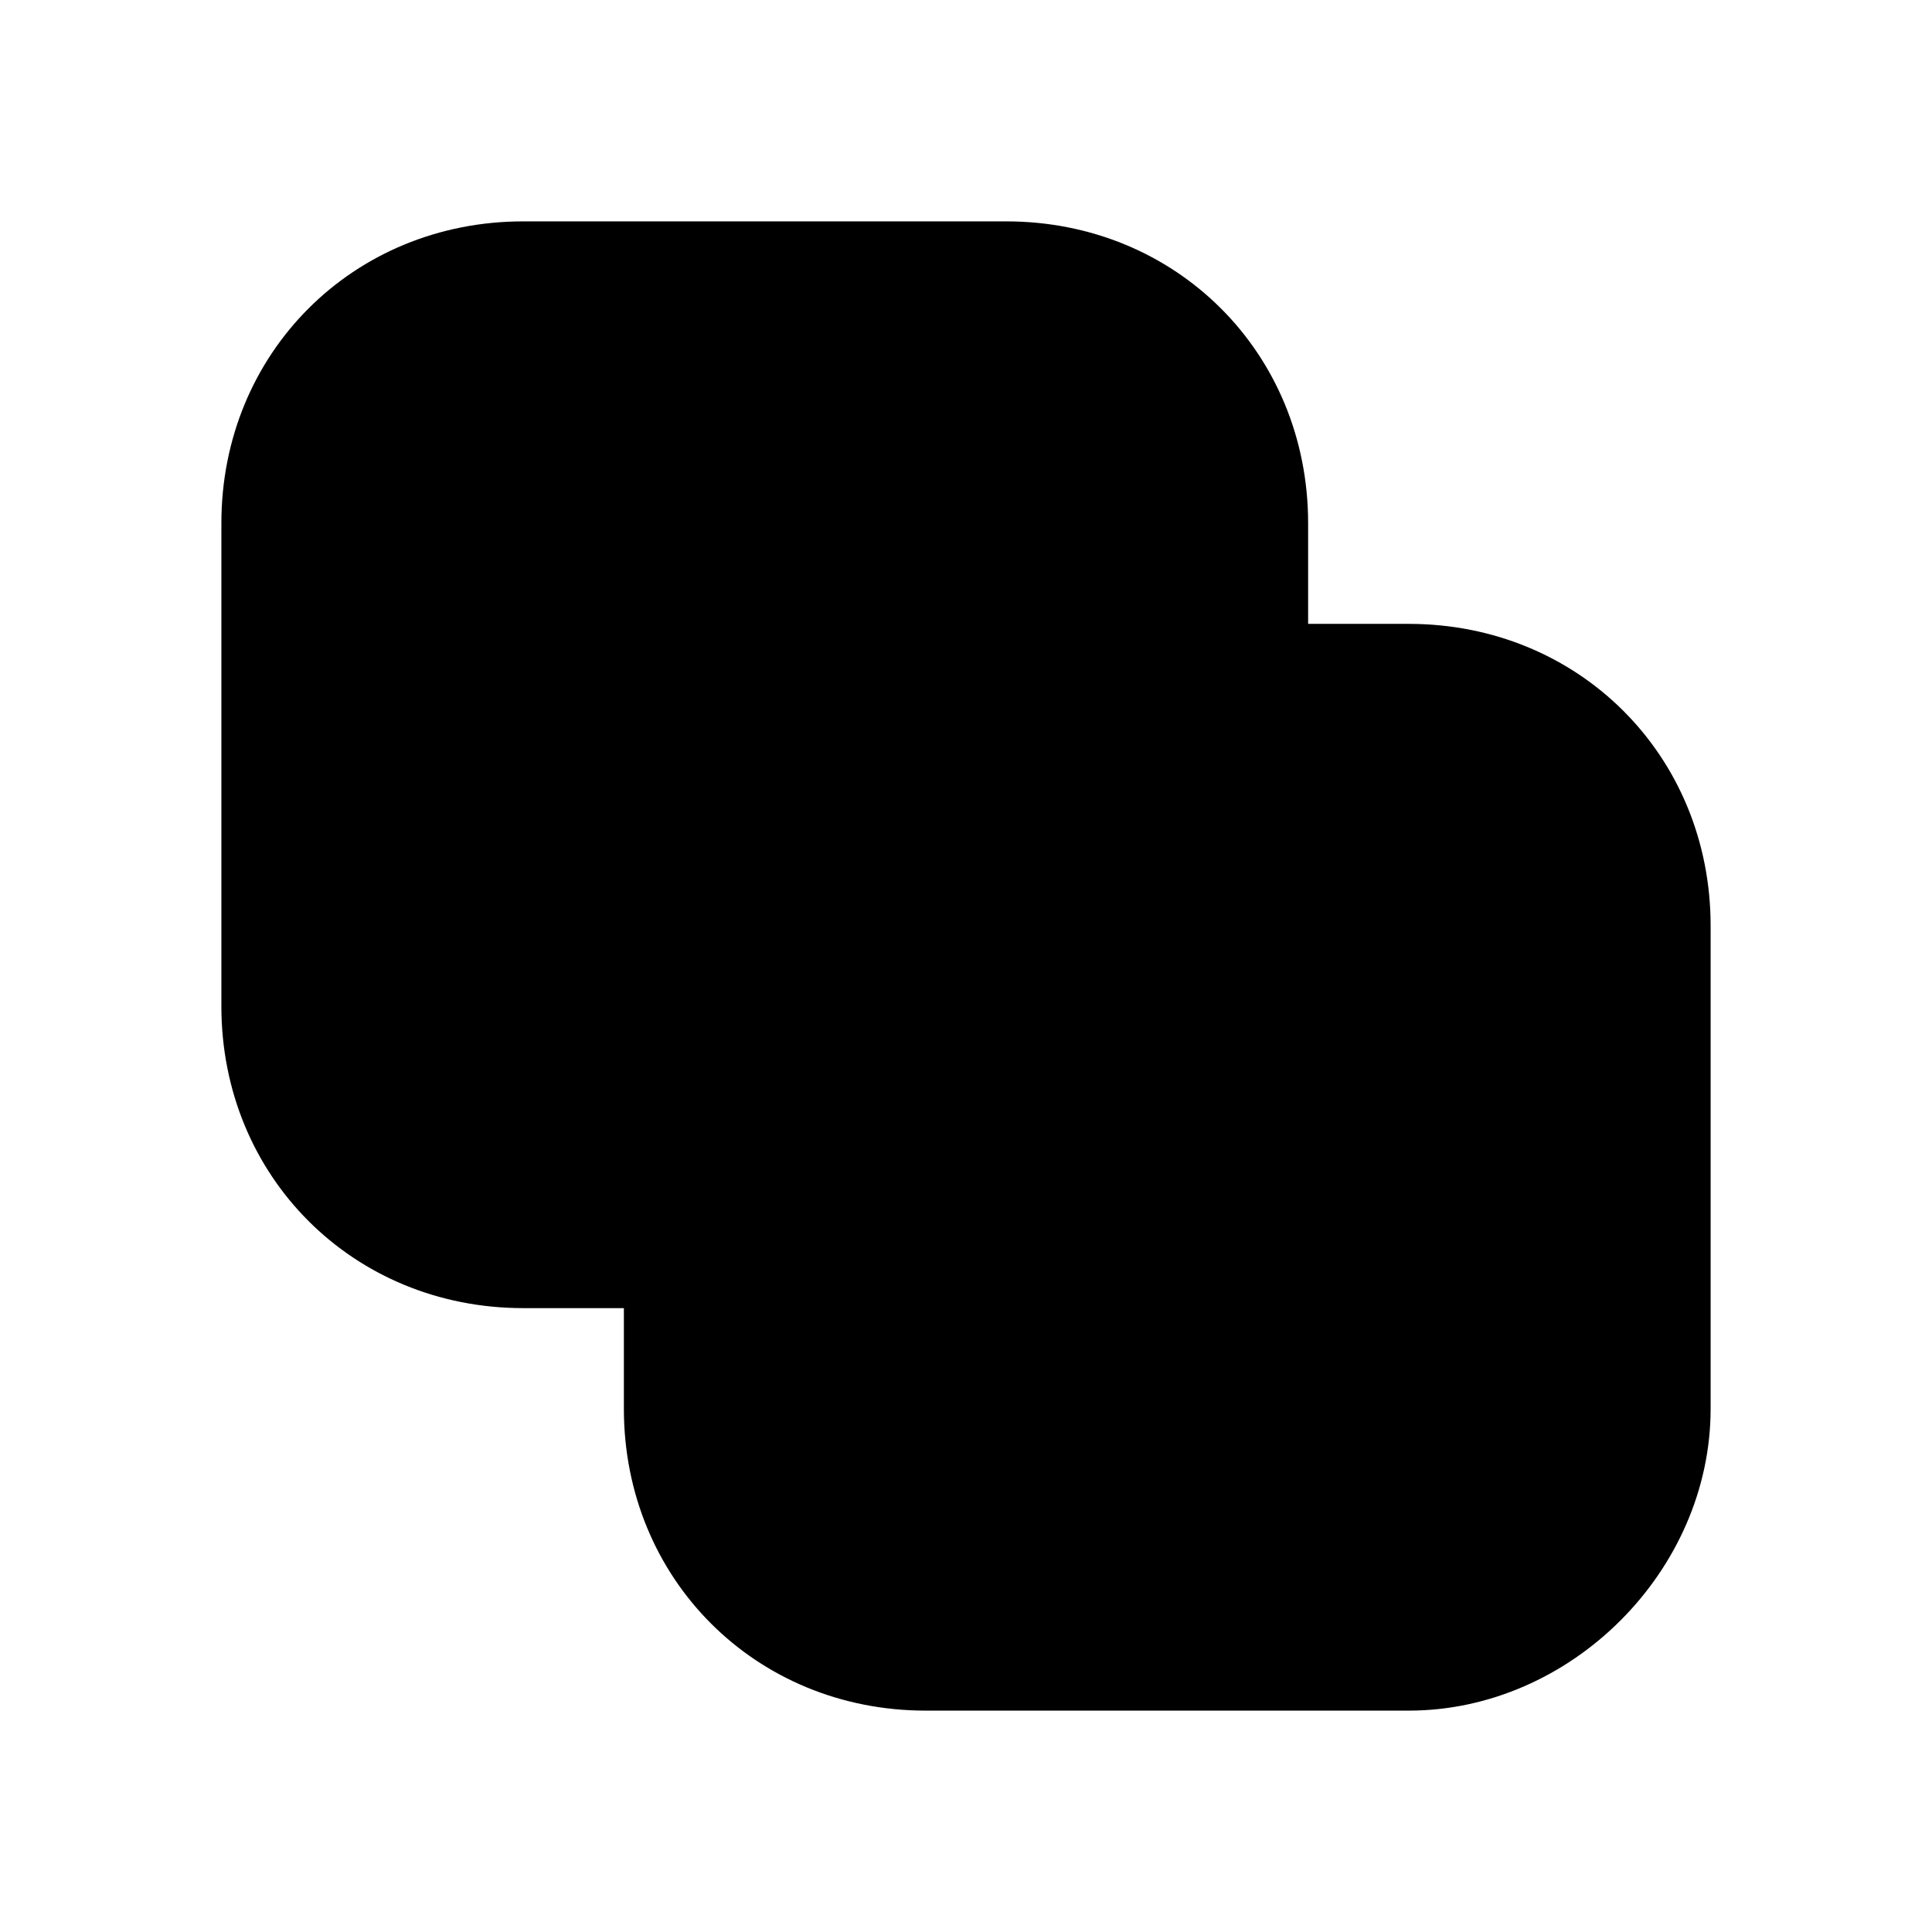 <svg xmlns="http://www.w3.org/2000/svg" viewBox="0 0 24 24" fill="currentColor">
  <path d="M4.25 6.5c0-1.286.964-2.25 2.25-2.25h6c1.286 0 2.25.964 2.25 2.25v1.25H11.5c-2.114 0-3.75 1.636-3.75 3.75v3.25H6.5c-1.286 0-2.25-.964-2.25-2.25v-6Zm3.5 9.75H6.5c-2.114 0-3.75-1.636-3.75-3.75v-6c0-2.114 1.636-3.75 3.75-3.75h6c2.114 0 3.75 1.636 3.75 3.75v1.25h1.25c2.114 0 3.75 1.636 3.75 3.75v6c0 2.014-1.736 3.75-3.75 3.75h-6c-2.114 0-3.75-1.636-3.75-3.75v-1.25Zm8.5-7h1.25c1.286 0 2.25.964 2.25 2.25v6c0 1.186-1.064 2.25-2.25 2.25h-6c-1.286 0-2.25-.964-2.25-2.25v-1.25h3.25c2.014 0 3.75-1.736 3.75-3.75V9.25Zm-1.5 0v3.25c0 1.186-1.064 2.25-2.25 2.25H9.25V11.5c0-1.286.964-2.25 2.25-2.25h3.25Z"/>
</svg>
